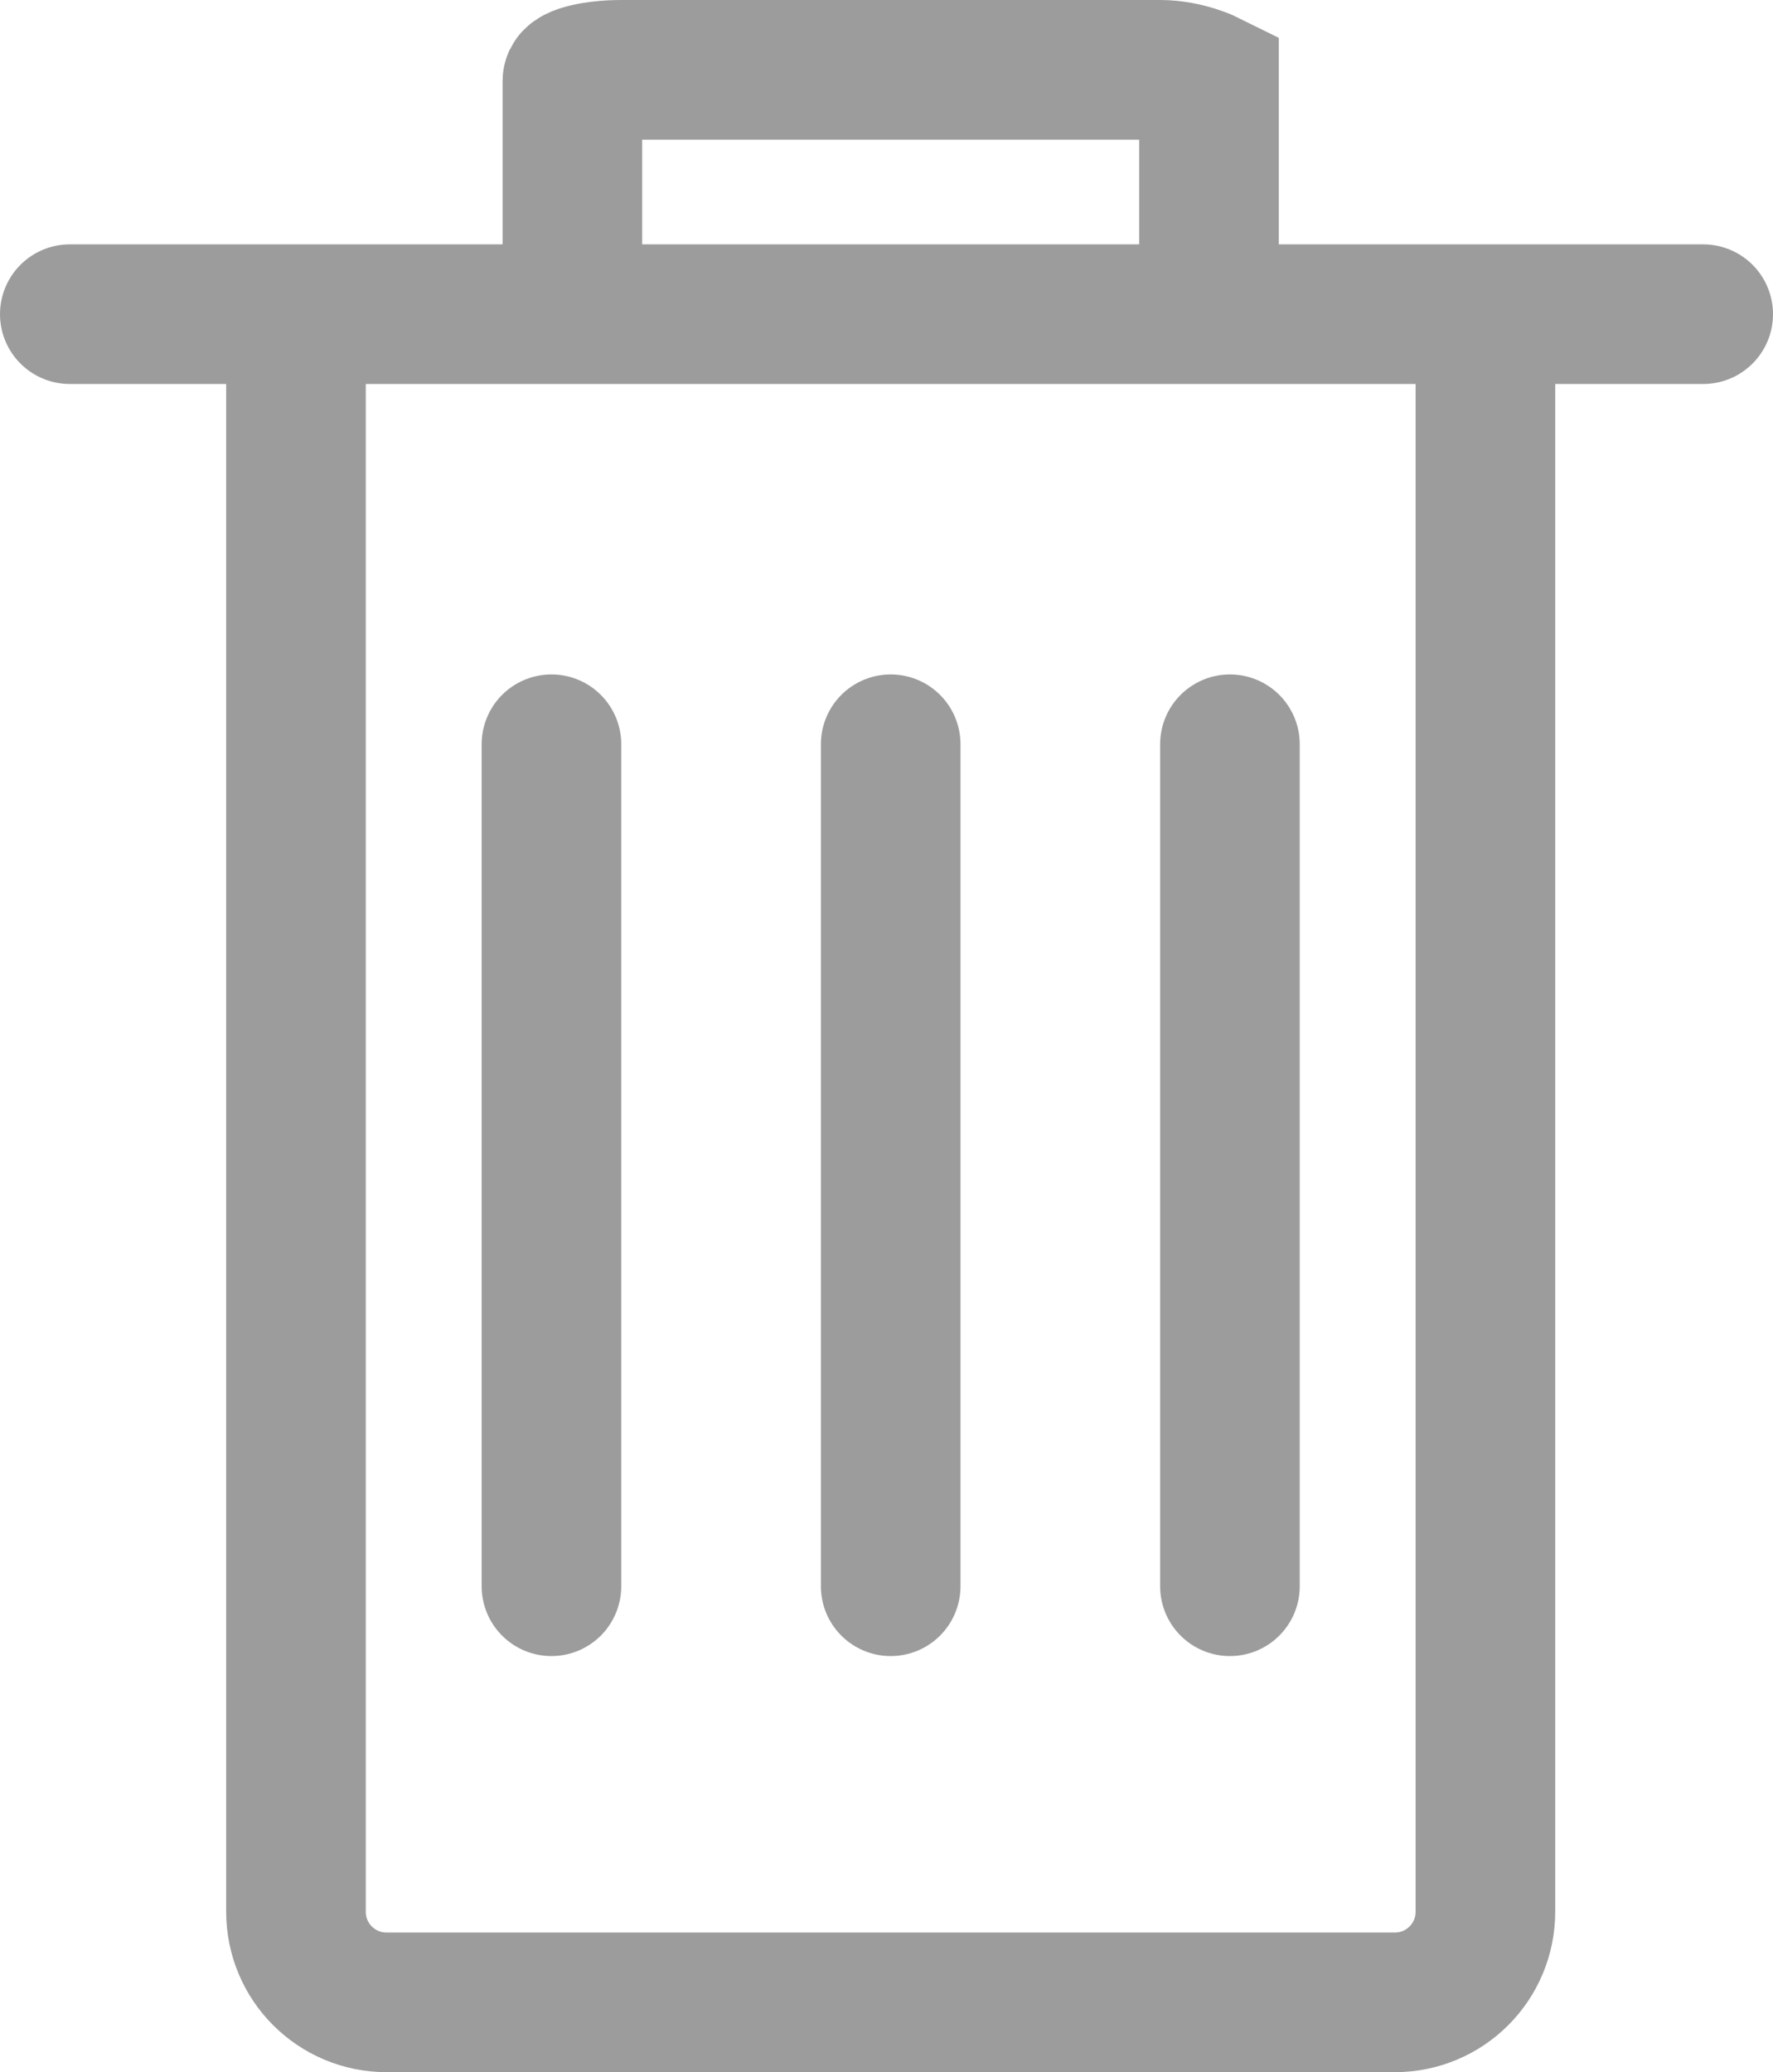 <?xml version="1.0" encoding="UTF-8"?>
<svg id="_레이어_2" data-name="레이어 2" xmlns="http://www.w3.org/2000/svg" viewBox="0 0 12.7 14.84">
  <defs>
    <style>
      .cls-1 {
        fill: none;
        stroke: #9c9c9c;
        stroke-linecap: round;
        stroke-miterlimit: 10;
      }
    </style>
  </defs>
  <g id="_레이어_1-2" data-name="레이어 1">
    <g>
      <path class="cls-1" d="M10.64,2.35v11.34c0,.36-.29.65-.65.65H2.77c-.36,0-.65-.29-.65-.65V2.35"/>
      <path class="cls-1" d="M8.66,2.04V.58s-.16-.08-.35-.08h-3.86c-.19,0-.35.04-.35.08v1.46"/>
      <line class="cls-1" x1=".5" y1="2.25" x2="12.2" y2="2.25"/>
      <g>
        <line class="cls-1" x1="3.95" y1="5.33" x2="3.95" y2="11.36"/>
        <line class="cls-1" x1="6.38" y1="5.33" x2="6.38" y2="11.36"/>
        <line class="cls-1" x1="8.81" y1="5.33" x2="8.81" y2="11.36"/>
      </g>
    </g>
  </g>
</svg>